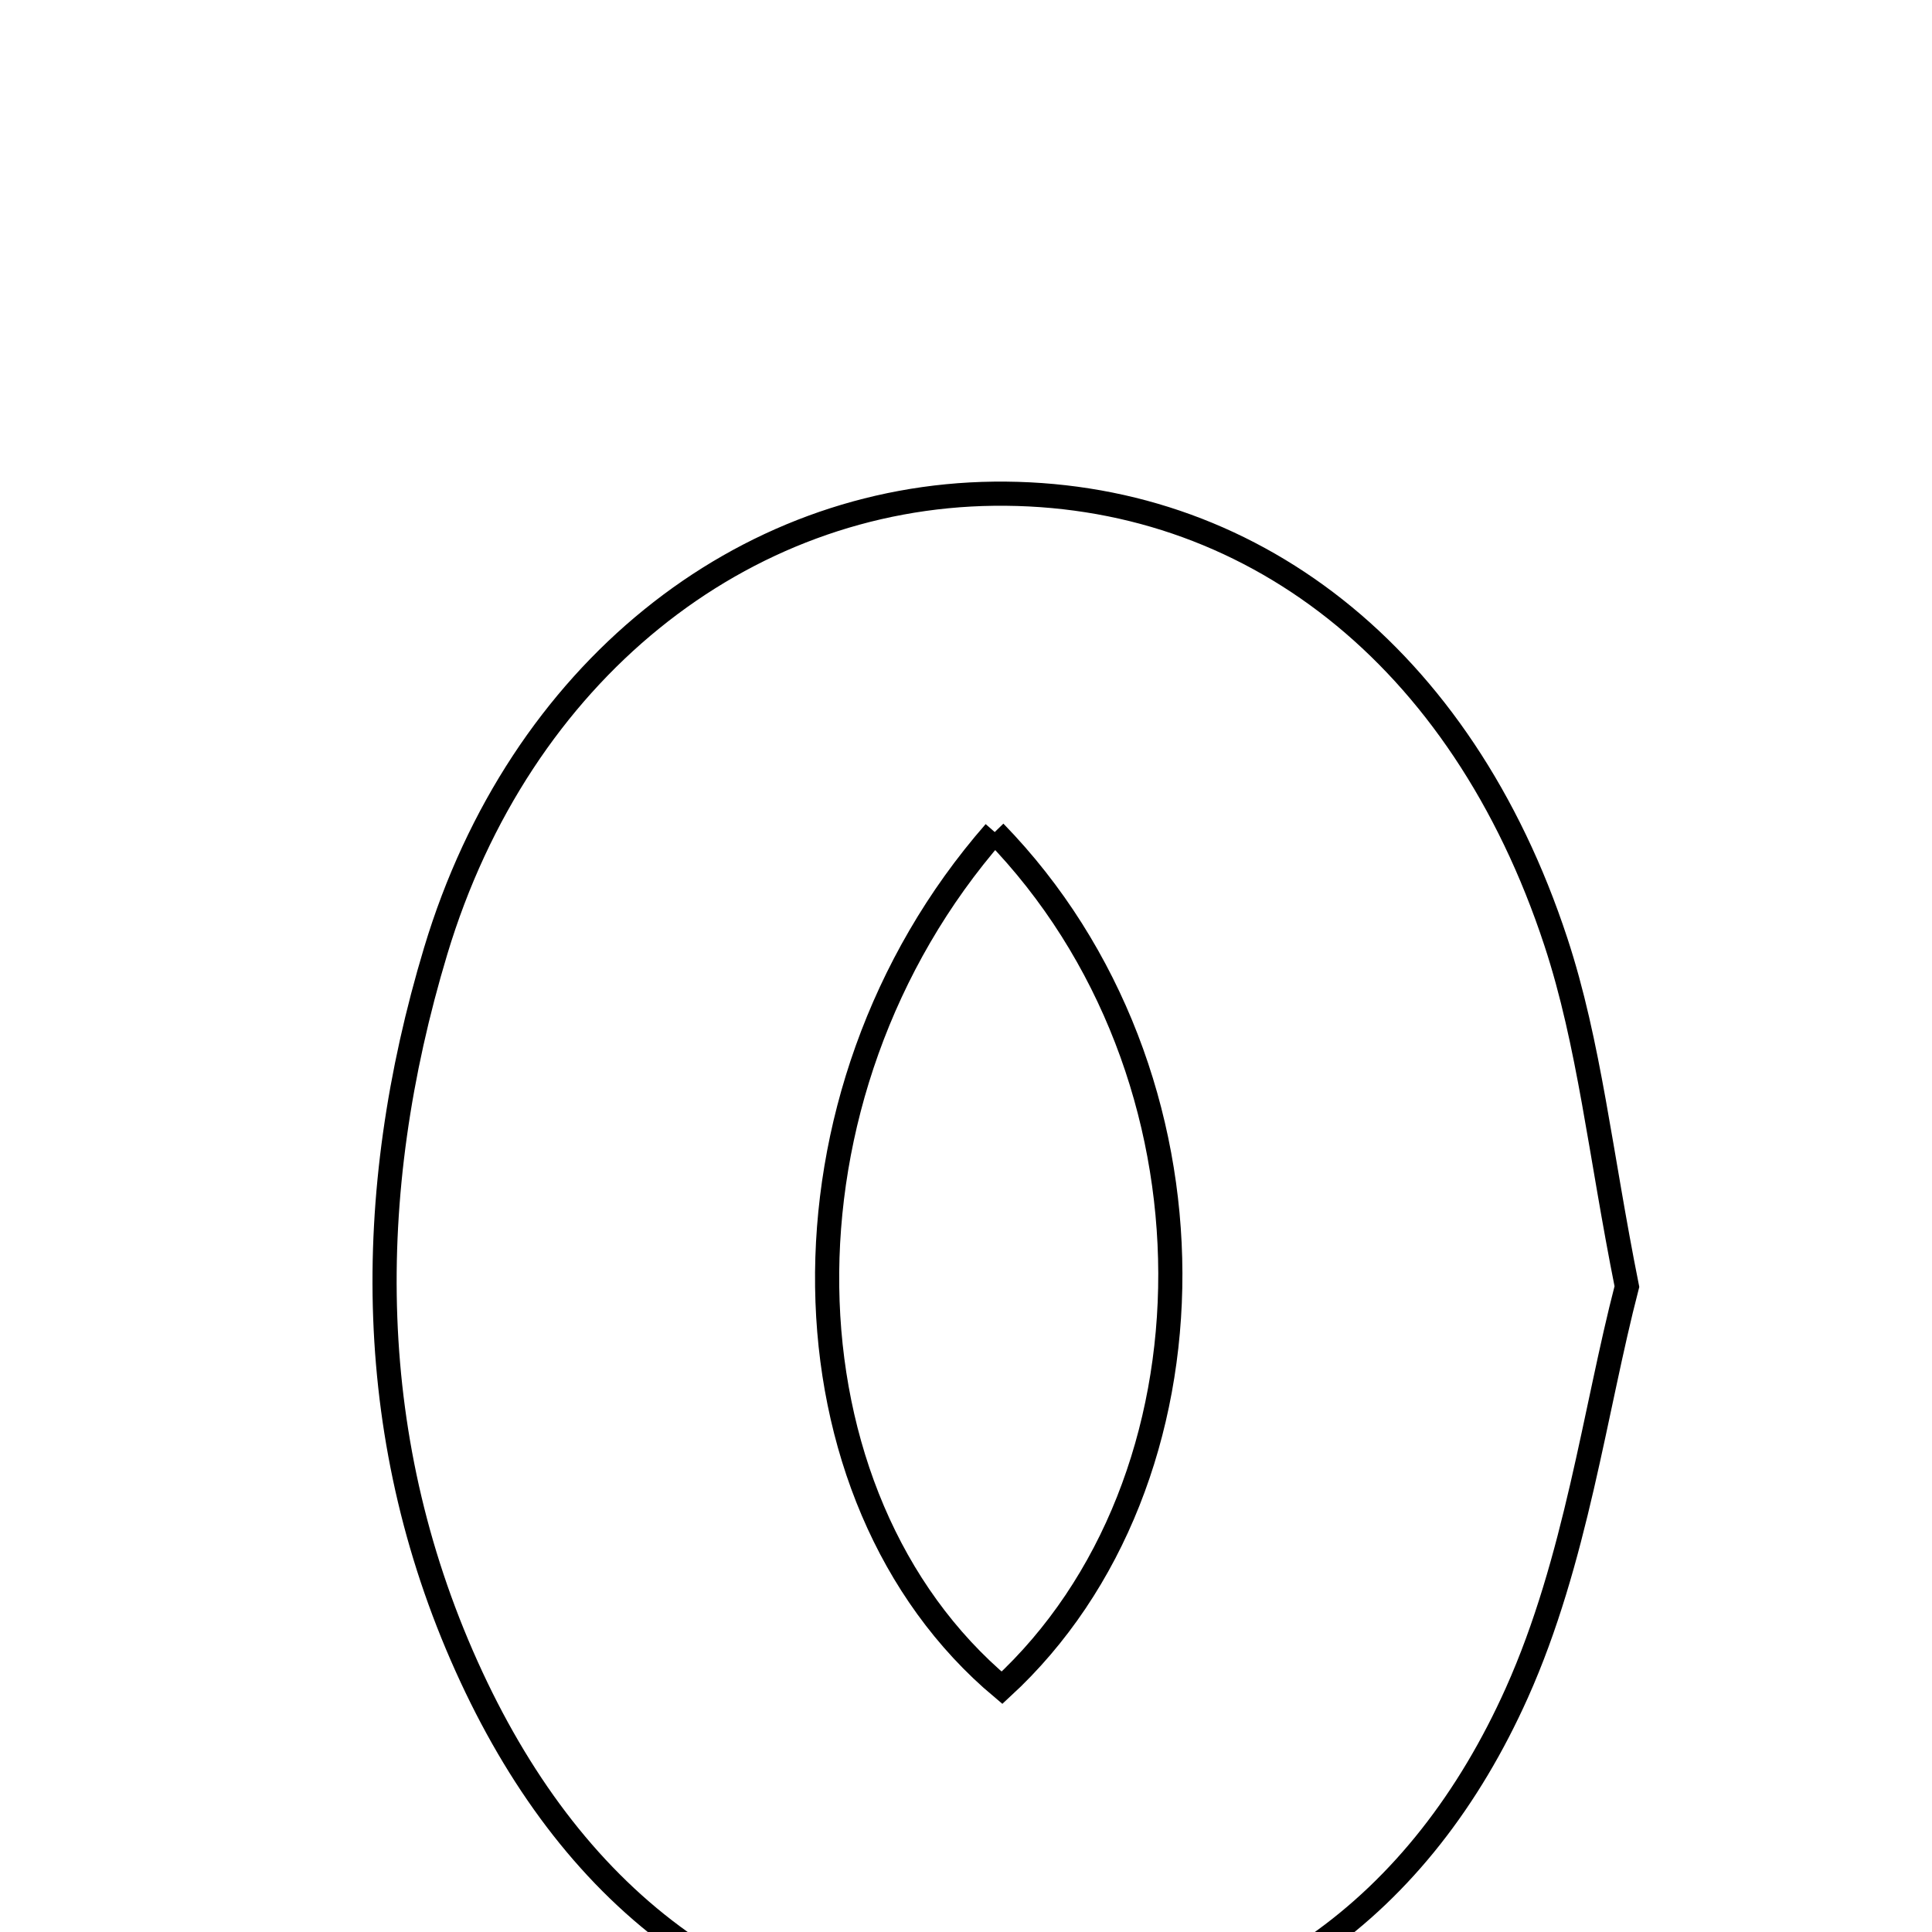 <svg xmlns="http://www.w3.org/2000/svg" viewBox="0.0 0.0 24.0 24.0" height="200px" width="200px"><path fill="none" stroke="black" stroke-width=".3" stroke-opacity="1.0"  filling="0" d="M12.347 6.133 C15.518 6.097 18.156 8.137 19.327 11.698 C19.744 12.964 19.878 14.322 20.21 15.982 C19.811 17.519 19.579 19.387 18.843 21.029 C17.657 23.676 15.515 25.318 12.49 25.333 C9.305 25.349 7.146 23.6 5.859 20.837 C4.505 17.929 4.5 14.845 5.412 11.814 C6.454 8.35 9.219 6.169 12.347 6.133"></path>
<path fill="none" stroke="black" stroke-width=".3" stroke-opacity="1.0"  filling="0" d="M12.357 10.336 C9.505 13.599 9.628 18.602 12.447 20.966 C15.225 18.409 15.276 13.336 12.357 10.336"></path></svg>